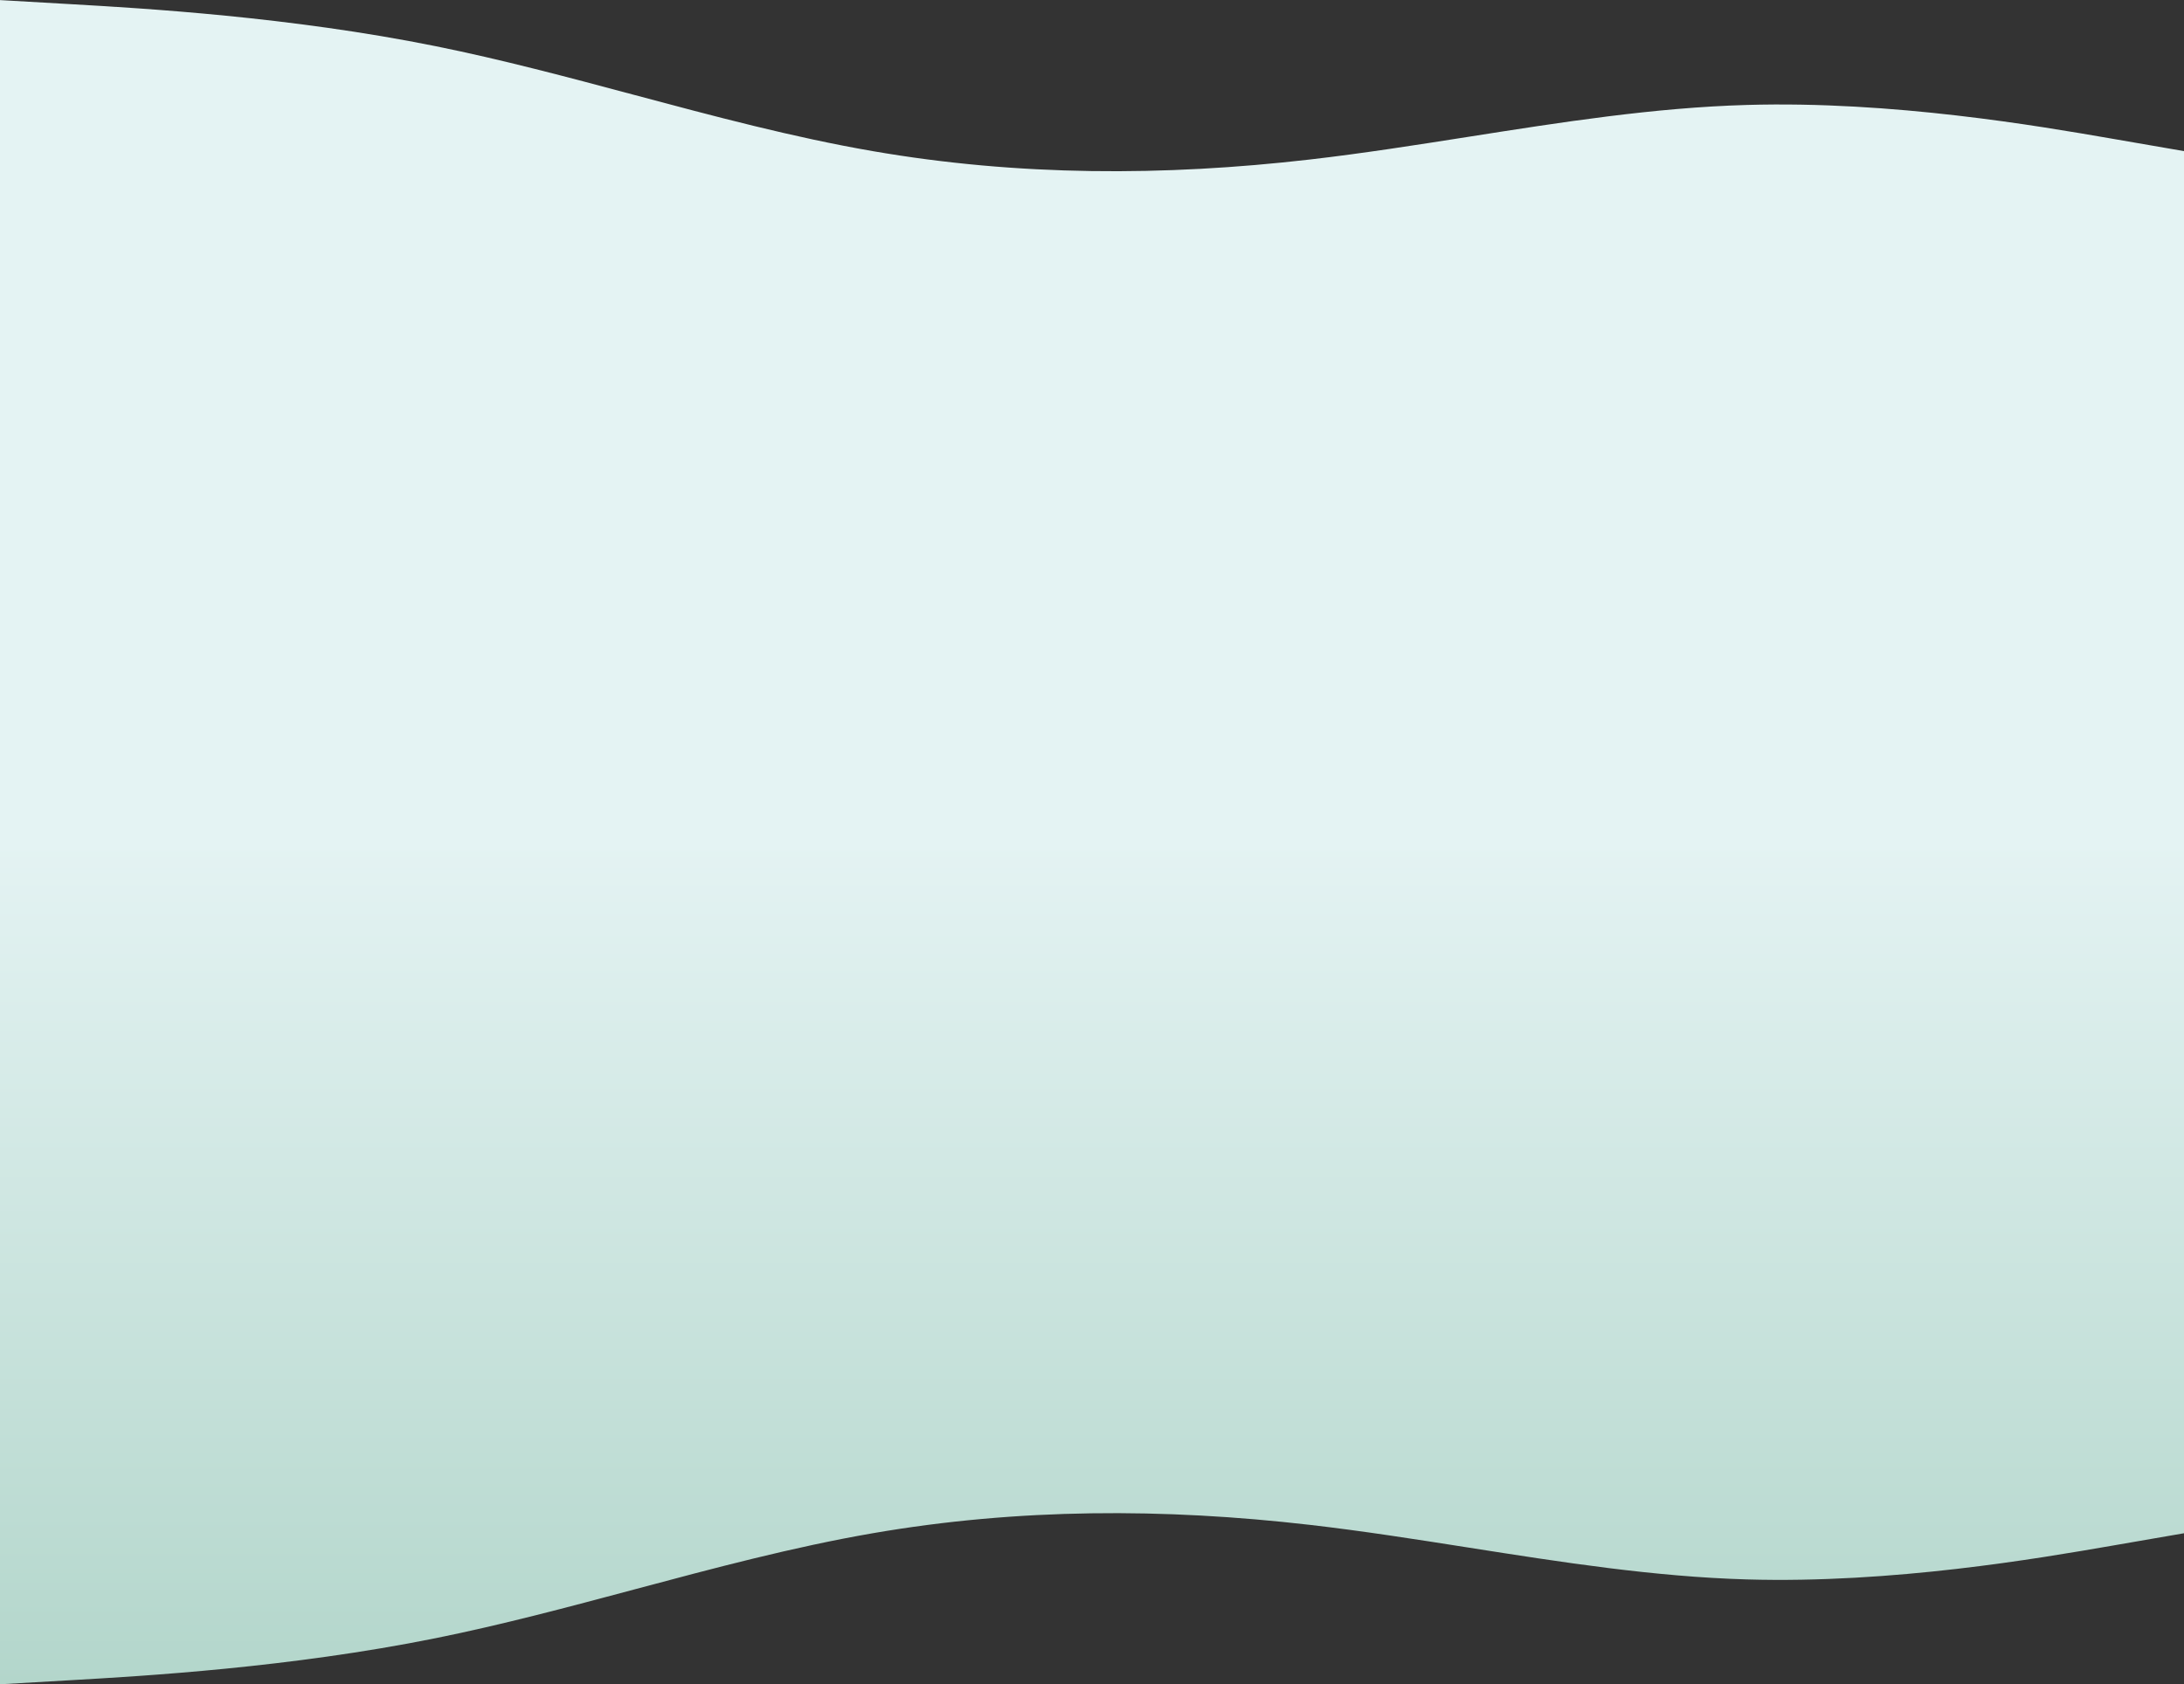 <svg width="1439" height="1110" viewBox="0 0 1439 1110" fill="none" xmlns="http://www.w3.org/2000/svg">
<rect x="0" y="0" width="1439" height="1110" fill="#333333" stroke="none"/>
<path fill-rule="evenodd" clip-rule="evenodd" d="M-1 0L47 2.766C95 5.533 191 11.065 287 30.43C330.636 39.232 374.273 50.892 417.909 62.552C470.273 76.543 522.636 90.535 575 99.589C671 116.187 767 116.187 863 105.121C897.909 101.098 932.818 95.611 967.727 90.124C1028.82 80.522 1089.91 70.919 1151 69.159C1247 66.392 1343 82.991 1391 91.29L1439 99.589V162.293V165.981V370V740V944.019V947.707V1010.41L1391 1018.71C1343 1027.01 1247 1043.61 1151 1040.84C1089.91 1039.08 1028.82 1029.48 967.727 1019.88C932.818 1014.39 897.909 1008.9 863 1004.88C767 993.813 671 993.813 575 1010.41C522.636 1019.46 470.273 1033.46 417.909 1047.45L417.904 1047.45C374.269 1059.11 330.635 1070.77 287 1079.57C191 1098.93 95 1104.47 47 1107.23L-1 1110V947.707V944.019V740V370V165.981V162.293V0Z" fill="url(#paint0_linear_102_278)"/>
<defs>
<linearGradient id="paint0_linear_102_278" x1="719" y1="0" x2="719" y2="1110" gradientUnits="userSpaceOnUse">
<stop offset="0.5" stop-color="#E4F3F3"/>
<stop offset="1" stop-color="#B3D6CB"/>
</linearGradient>
</defs>
</svg>
